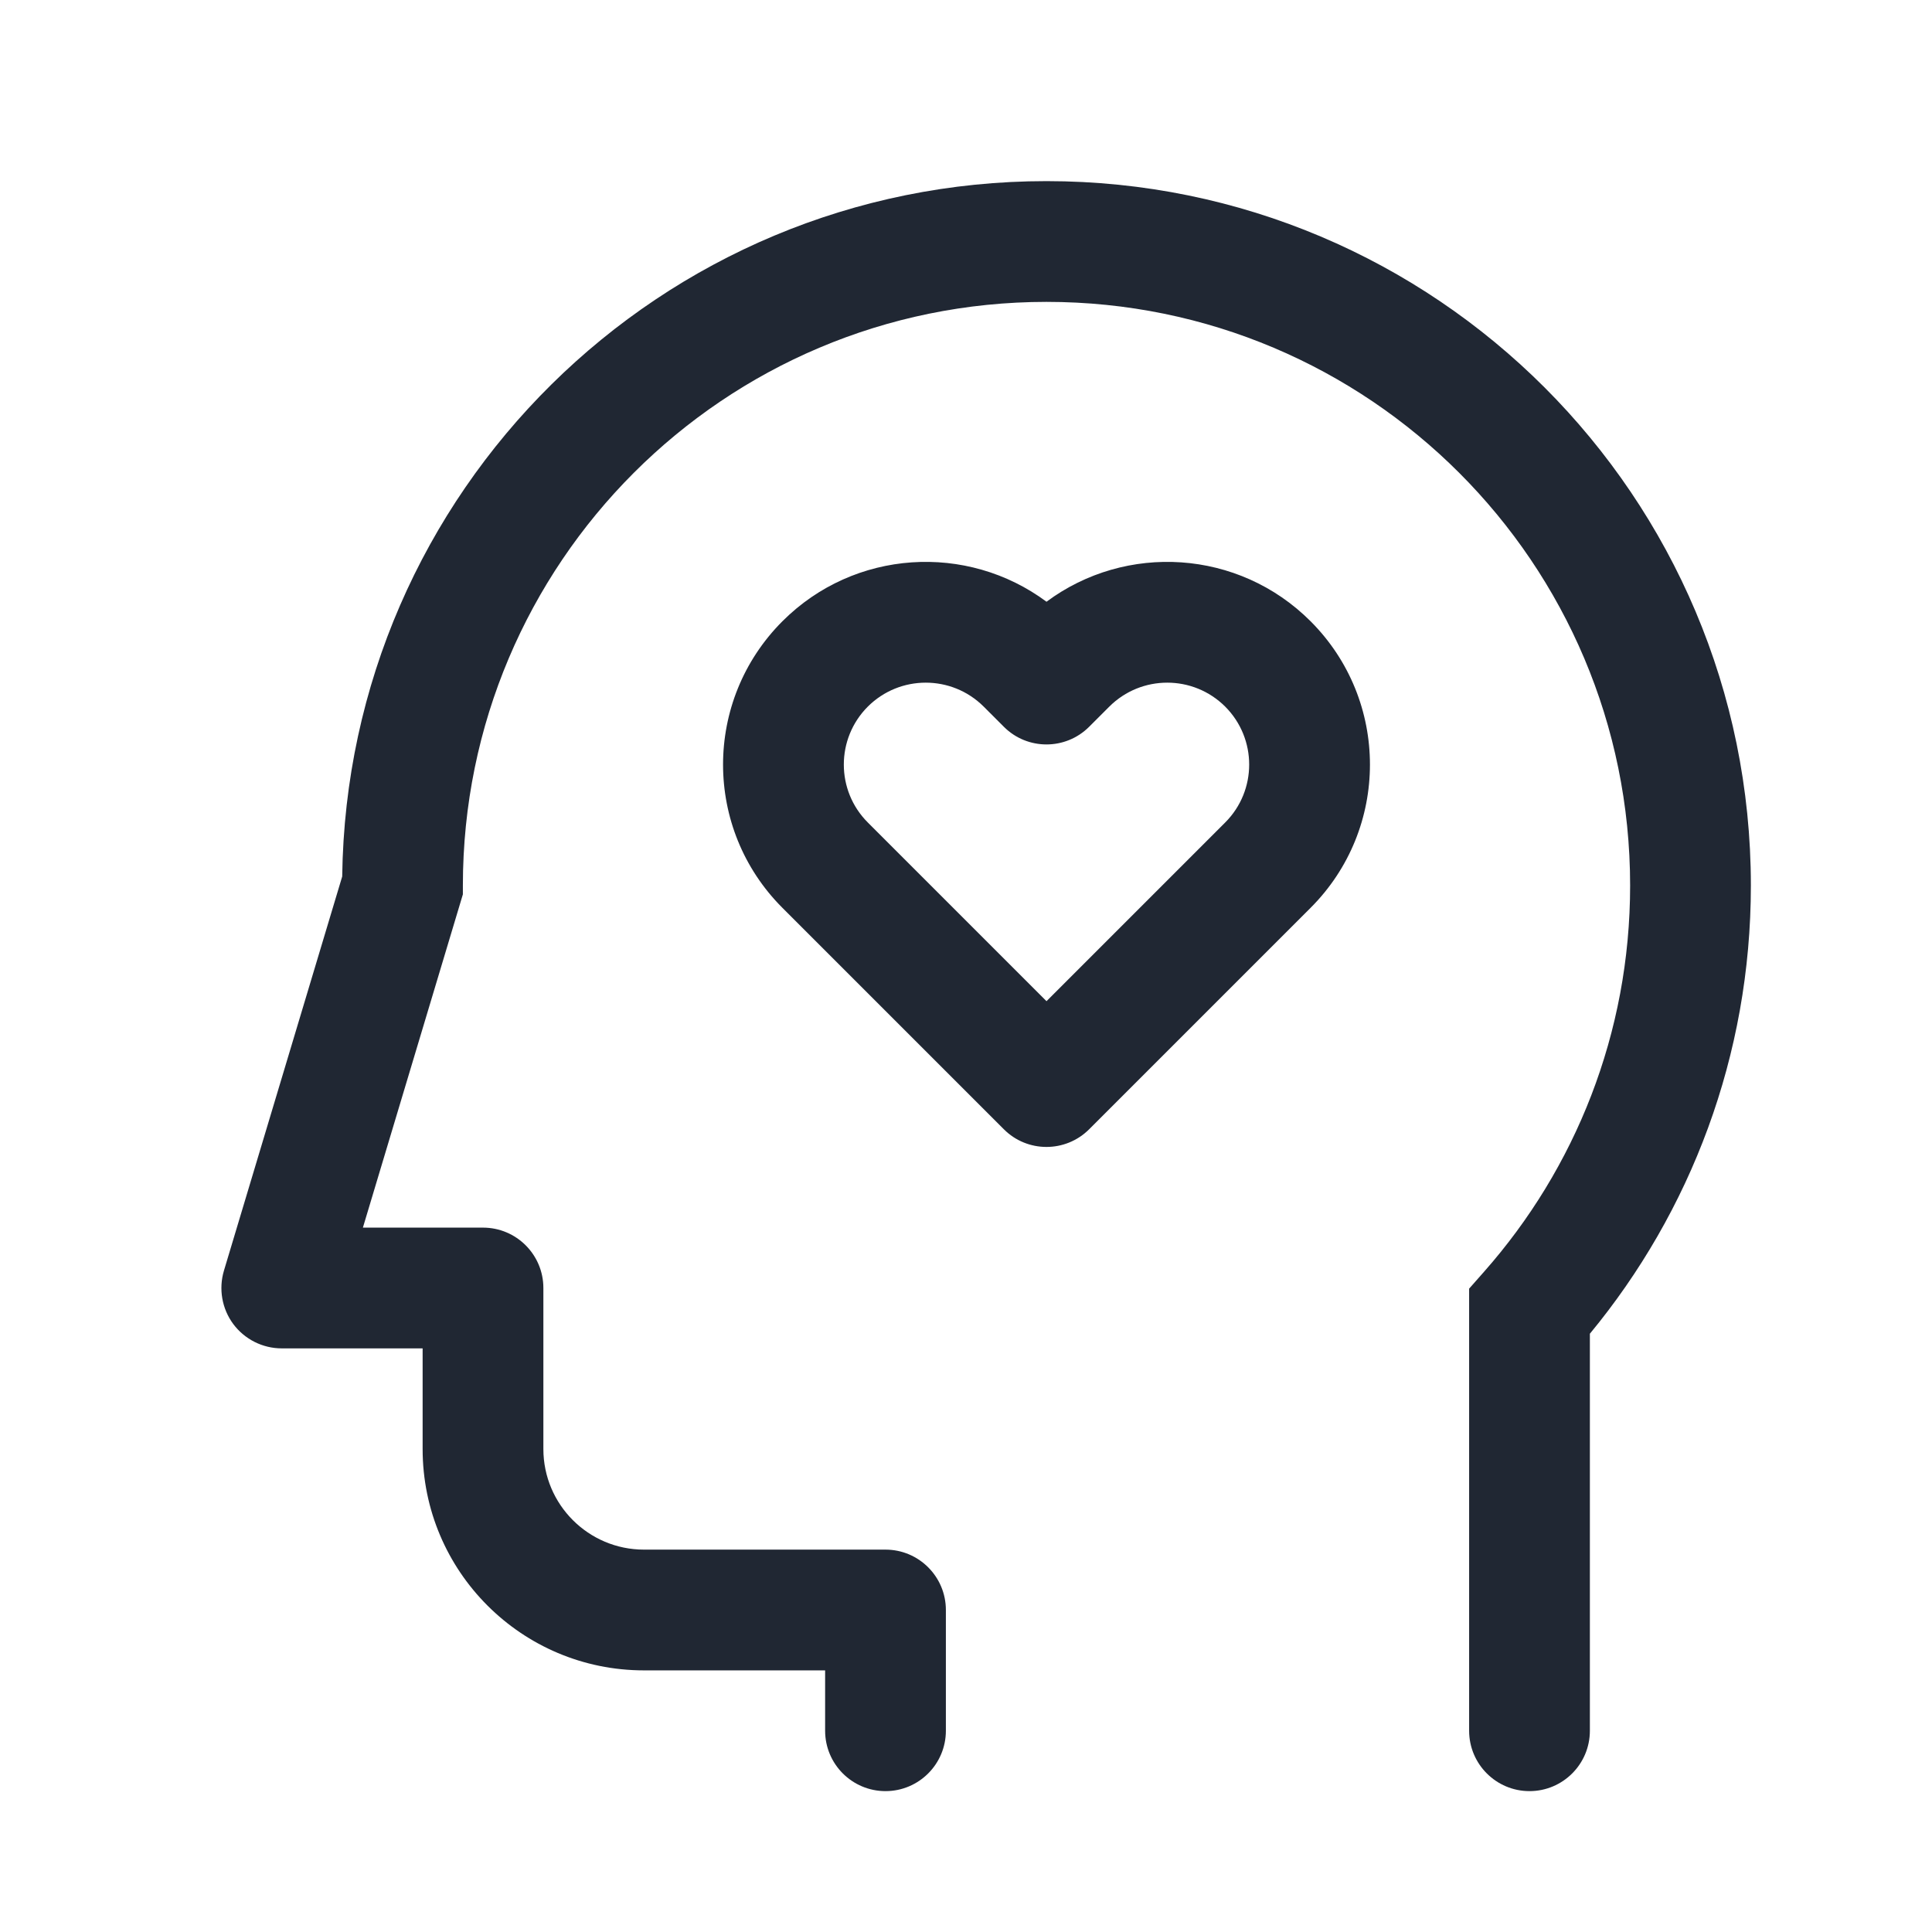 <svg width="24" height="24" viewBox="0 0 24 24" fill="none" xmlns="http://www.w3.org/2000/svg">
<path fill-rule="evenodd" clip-rule="evenodd" d="M5.75 11C5.75 6.996 8.996 3.75 13 3.75C17.004 3.75 20.25 6.996 20.25 11C20.25 12.839 19.566 14.517 18.438 15.795L18.25 16.008V21.5C18.25 21.914 18.586 22.25 19 22.25C19.414 22.25 19.75 21.914 19.75 21.5V16.568C20.999 15.056 21.75 13.115 21.75 11C21.75 6.168 17.832 2.25 13 2.25C8.205 2.25 4.311 6.107 4.251 10.888L2.782 15.784C2.714 16.012 2.757 16.258 2.898 16.448C3.04 16.638 3.263 16.75 3.5 16.75H5.25V18C5.25 19.519 6.481 20.75 8 20.75H10.25V21.5C10.25 21.914 10.586 22.25 11 22.25C11.414 22.25 11.75 21.914 11.75 21.5V20C11.75 19.586 11.414 19.25 11 19.25H8C7.31 19.25 6.75 18.69 6.75 18V16C6.75 15.586 6.414 15.25 6 15.25H4.508L5.75 11.11V11ZM10.78 8.778C11.178 8.381 11.822 8.381 12.22 8.778L12.47 9.028C12.762 9.321 13.237 9.321 13.53 9.028L13.78 8.778C14.178 8.381 14.822 8.381 15.22 8.778C15.617 9.176 15.617 9.82 15.22 10.217L13 12.437L10.78 10.217C10.383 9.82 10.383 9.176 10.78 8.778ZM9.72 7.717C10.614 6.823 12.014 6.742 13 7.475C13.986 6.742 15.386 6.823 16.28 7.717C17.264 8.701 17.264 10.295 16.28 11.278L13.53 14.028C13.237 14.321 12.762 14.321 12.47 14.028L9.72 11.278C8.736 10.295 8.736 8.701 9.72 7.717Z" fill="#202733"/>
</svg>
